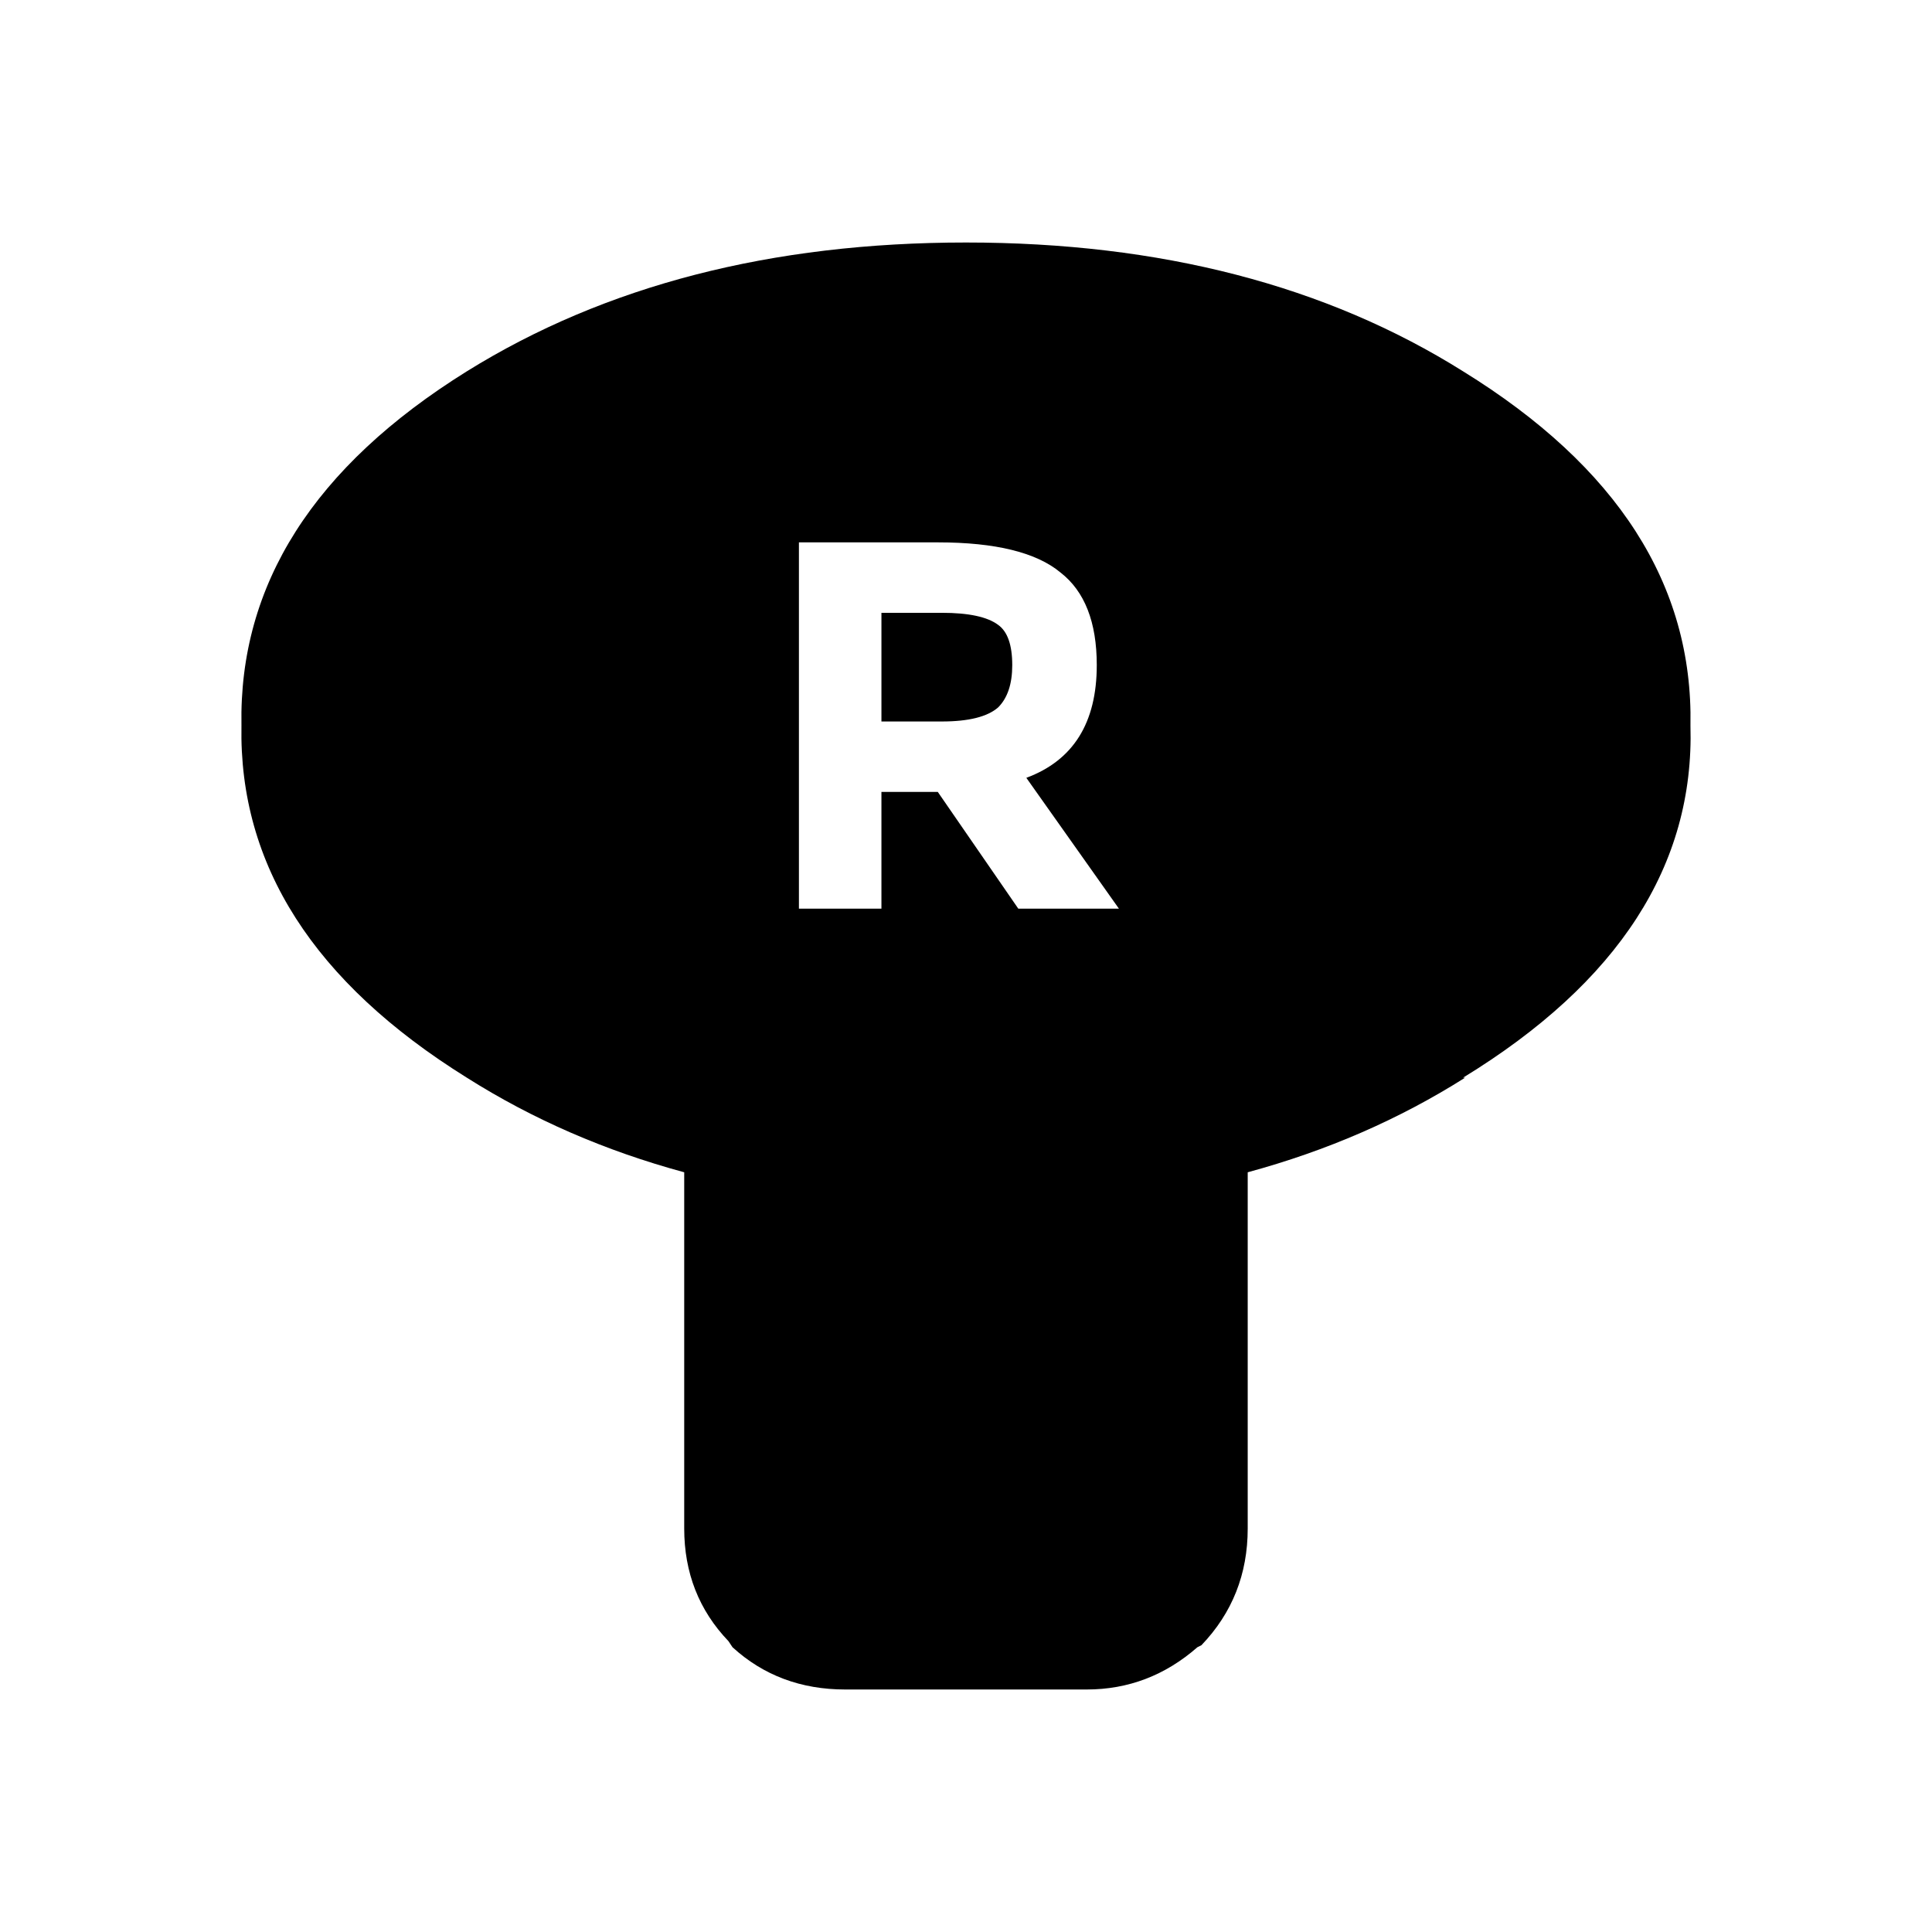 <svg xmlns:dc="http://purl.org/dc/elements/1.1/" xmlns:cc="http://creativecommons.org/ns#" xmlns:rdf="http://www.w3.org/1999/02/22-rdf-syntax-ns#" xmlns:svg="http://www.w3.org/2000/svg" xmlns="http://www.w3.org/2000/svg" xmlns:sodipodi="http://sodipodi.sourceforge.net/DTD/sodipodi-0.dtd" xmlns:inkscape="http://www.inkscape.org/namespaces/inkscape" width="48" height="48" id="svg5057" version="1.1" inkscape:version="0.91 r13725" viewBox="0 0 48 48" sodipodi:docname="all_icons.tar">
  <defs id="defs5059"/>
  <sodipodi:namedview id="base" pagecolor="#ffffff" bordercolor="#666666" borderopacity="1.0" inkscape:pageopacity="0.0" inkscape:pageshadow="2" inkscape:zoom="5.3607533" inkscape:cx="17.083968" inkscape:cy="9.574371" inkscape:current-layer="layer36" showgrid="true" inkscape:grid-bbox="true" inkscape:document-units="px" inkscape:window-width="1680" inkscape:window-height="988" inkscape:window-x="-8" inkscape:window-y="-8" inkscape:window-maximized="1" showguides="true">
    <inkscape:grid type="xygrid" id="grid6922"/>
  </sodipodi:namedview>
  <g inkscape:groupmode="layer" id="layer139" inkscape:label="stick-right-side" style="display:inline">
    <path id="path6600" style="display:inline;fill:#000000;stroke:none" d="m 27.249,16.525 q 0,-1.6 -0.9,-2.3 -0.9,-0.75 -3.05,-0.75 l -3.45,0 0,9.1 2.05,0 0,-2.9 1.4,0 2,2.9 2.5,0 -2.3,-3.25 q 1.75,-0.65 1.75,-2.8 m 14.75,1.5 q 0.15,5.2 -5.65,8.75 l 0.05,0 q -2.45,1.55 -5.4,2.35 l 0,8.85 q 0,1.7 -1.15,2.9 l -0.1,0.05 q -1.2,1.05 -2.75,1.05 l -6,0 q -1.65,0 -2.8,-1.05 l -0.1,-0.15 q -1.1,-1.15 -1.1,-2.8 l 0,-8.85 q -2.95,-0.8 -5.4,-2.35 -5.7,-3.55 -5.6,-8.75 -0.1,-5.25 5.6,-8.8 5.15,-3.2 12.4,-3.2 7.25,0 12.35,3.2 5.75,3.55 5.65,8.8 m -17.2,-2.5 q 0.35,0.25 0.35,1 0,0.7 -0.35,1.05 -0.4,0.35 -1.4,0.35 l -1.5,0 0,-2.7 1.5,0 q 1,0 1.4,0.3" inkscape:connector-curvature="0"/>
  </g>
  </svg>